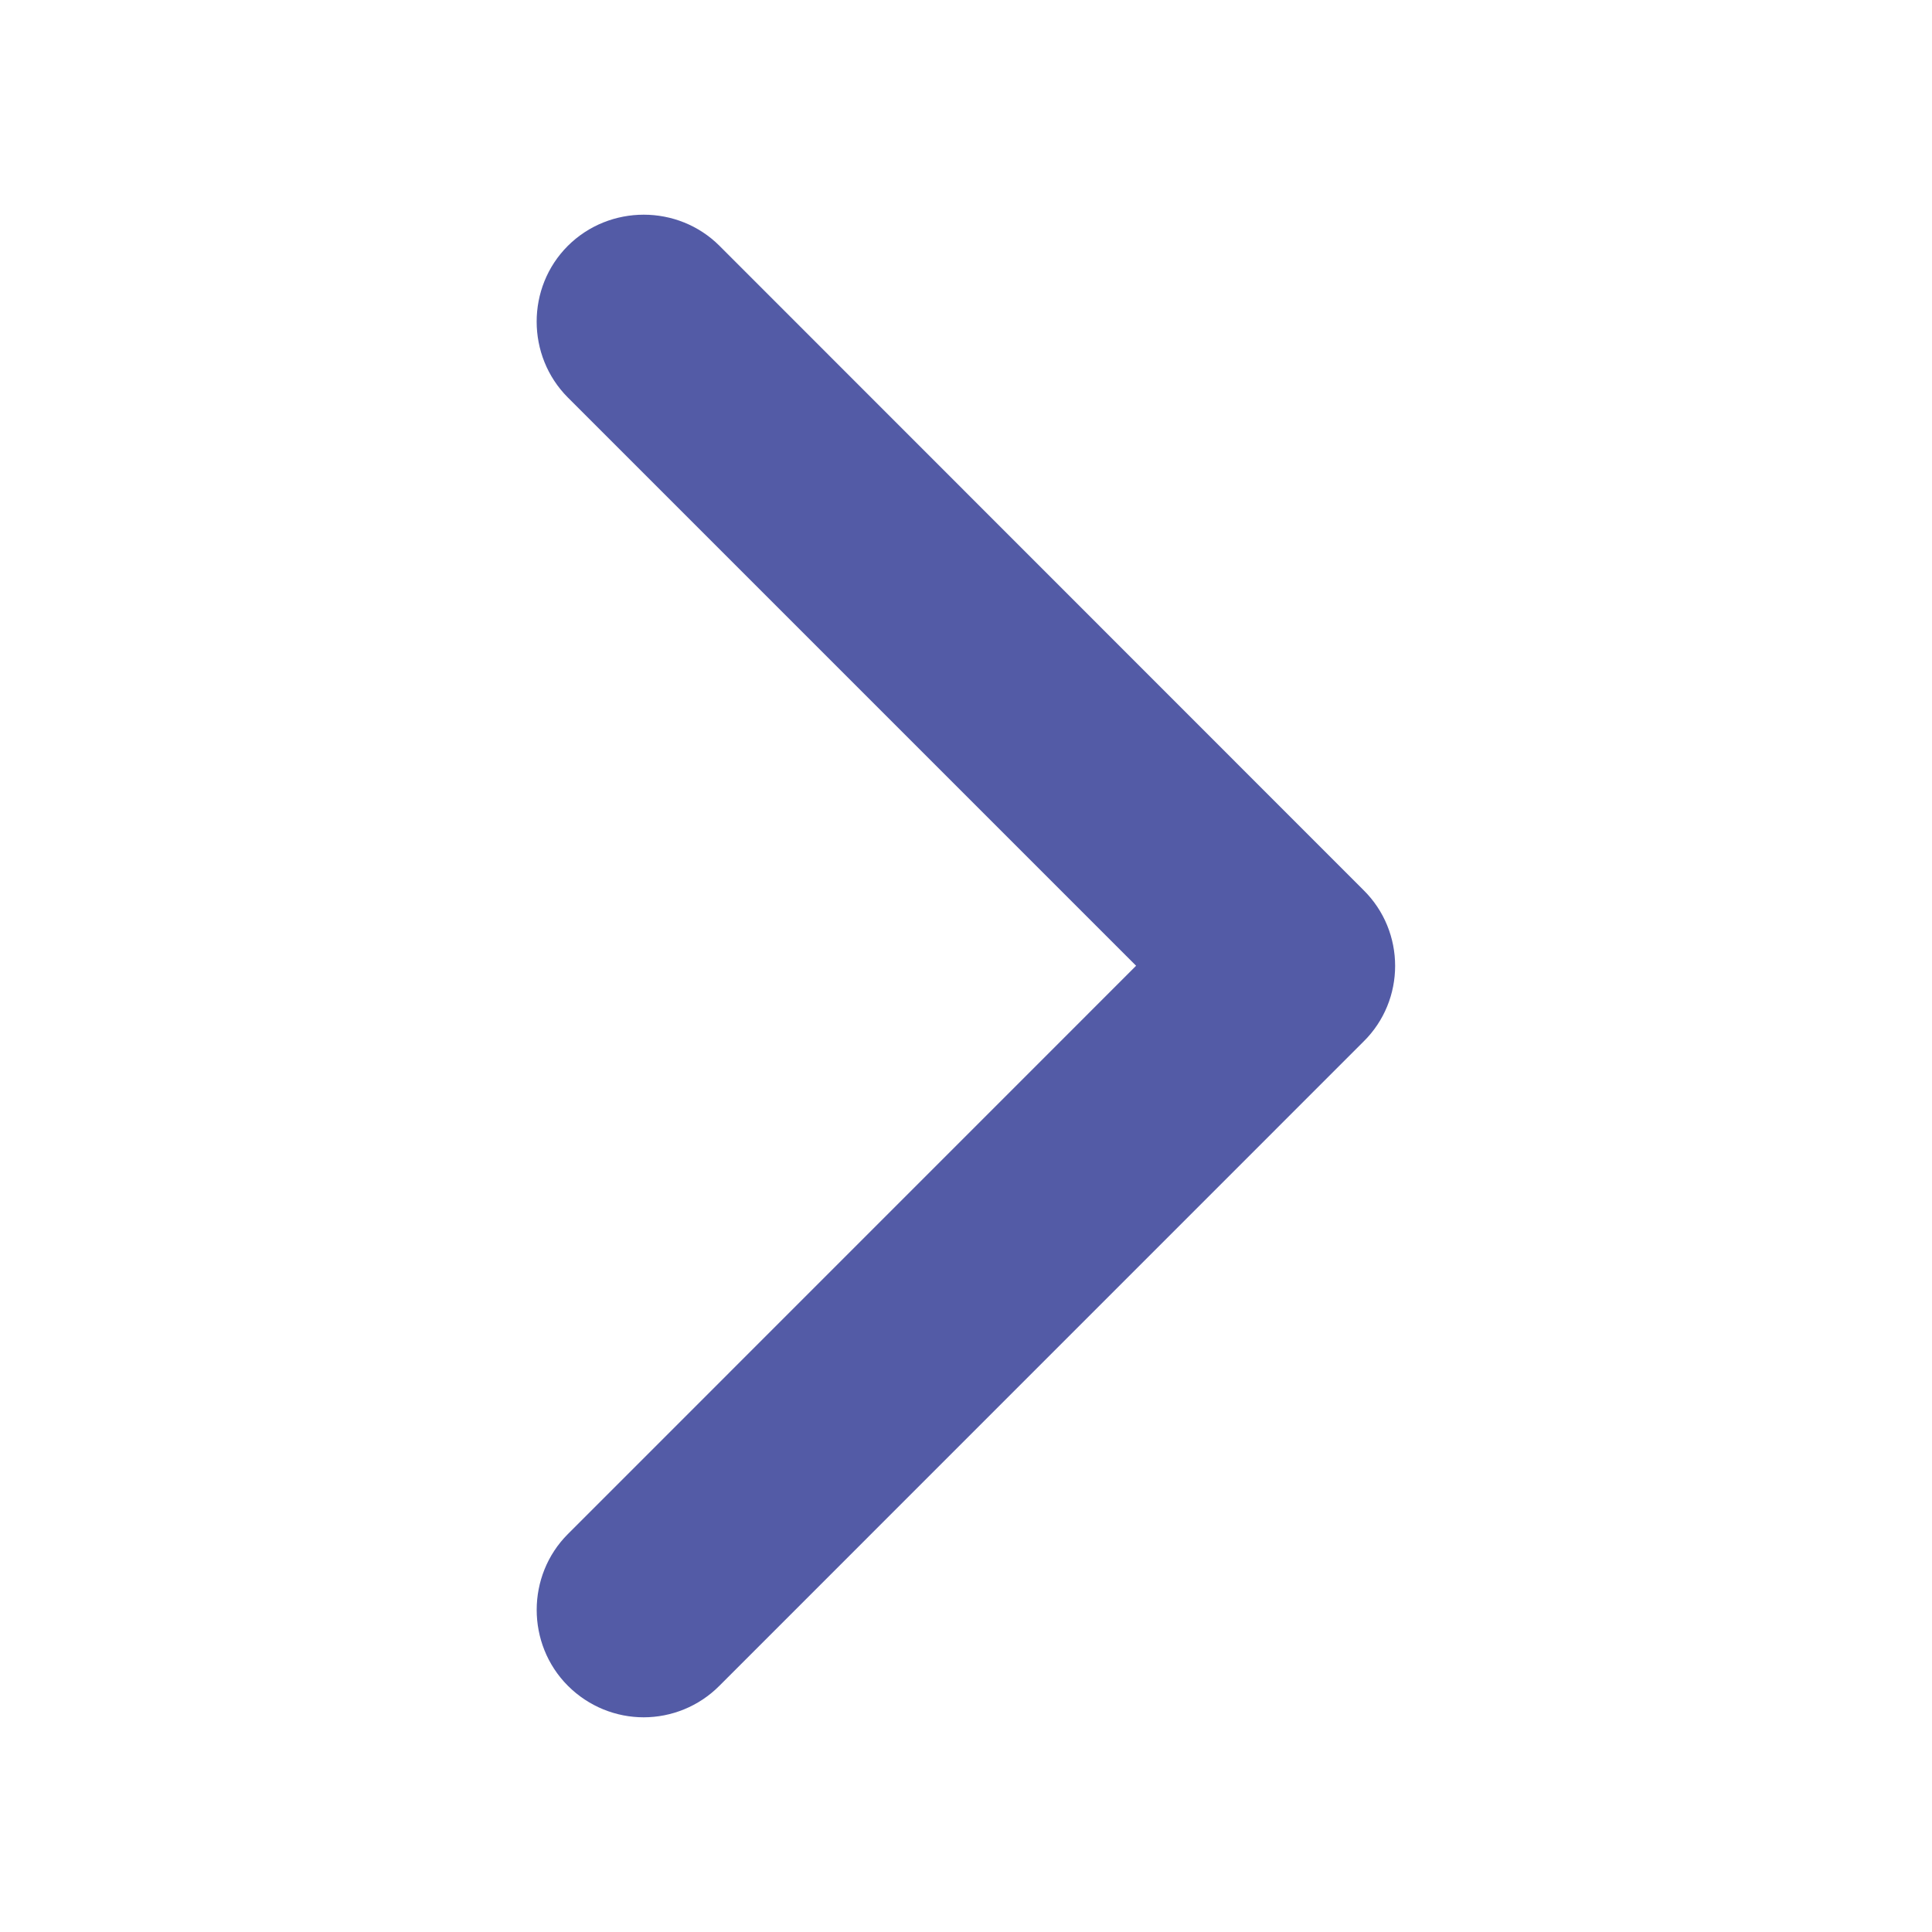 
<svg width="24px" height="24px" viewBox="0 0 24 24" version="1.1" xmlns="http://www.w3.org/2000/svg" xmlns:xlink="http://www.w3.org/1999/xlink">
    <!-- Generator: Sketch 49.1 (51147) - http://www.bohemiancoding.com/sketch -->
    <desc>Created with Sketch.</desc>
    <defs></defs>
    <g id="Page-1" stroke="none" stroke-width="1" fill="none" fill-rule="evenodd">
        <g id="Artboard" fill="#535BA6" fill-rule="nonzero">
            <g id="chevron-right" transform="translate(6, 2)">
                <path d="M2.938,1.054 C2.422,0.538 1.572,0.538 1.054,1.054 C0.537,1.57 0.538,2.421 1.054,2.938 L8.113,9.997 L1.054,17.057 C0.538,17.573 0.538,18.424 1.054,18.941 C1.313,19.2 1.654,19.333 1.996,19.333 C2.337,19.333 2.68,19.2 2.937,18.941 L10.937,10.94 C11.462,10.424 11.462,9.573 10.937,9.056 L2.938,1.054 Z" id="Fill-1"></path>
            </g>
        </g>
    </g>
</svg>